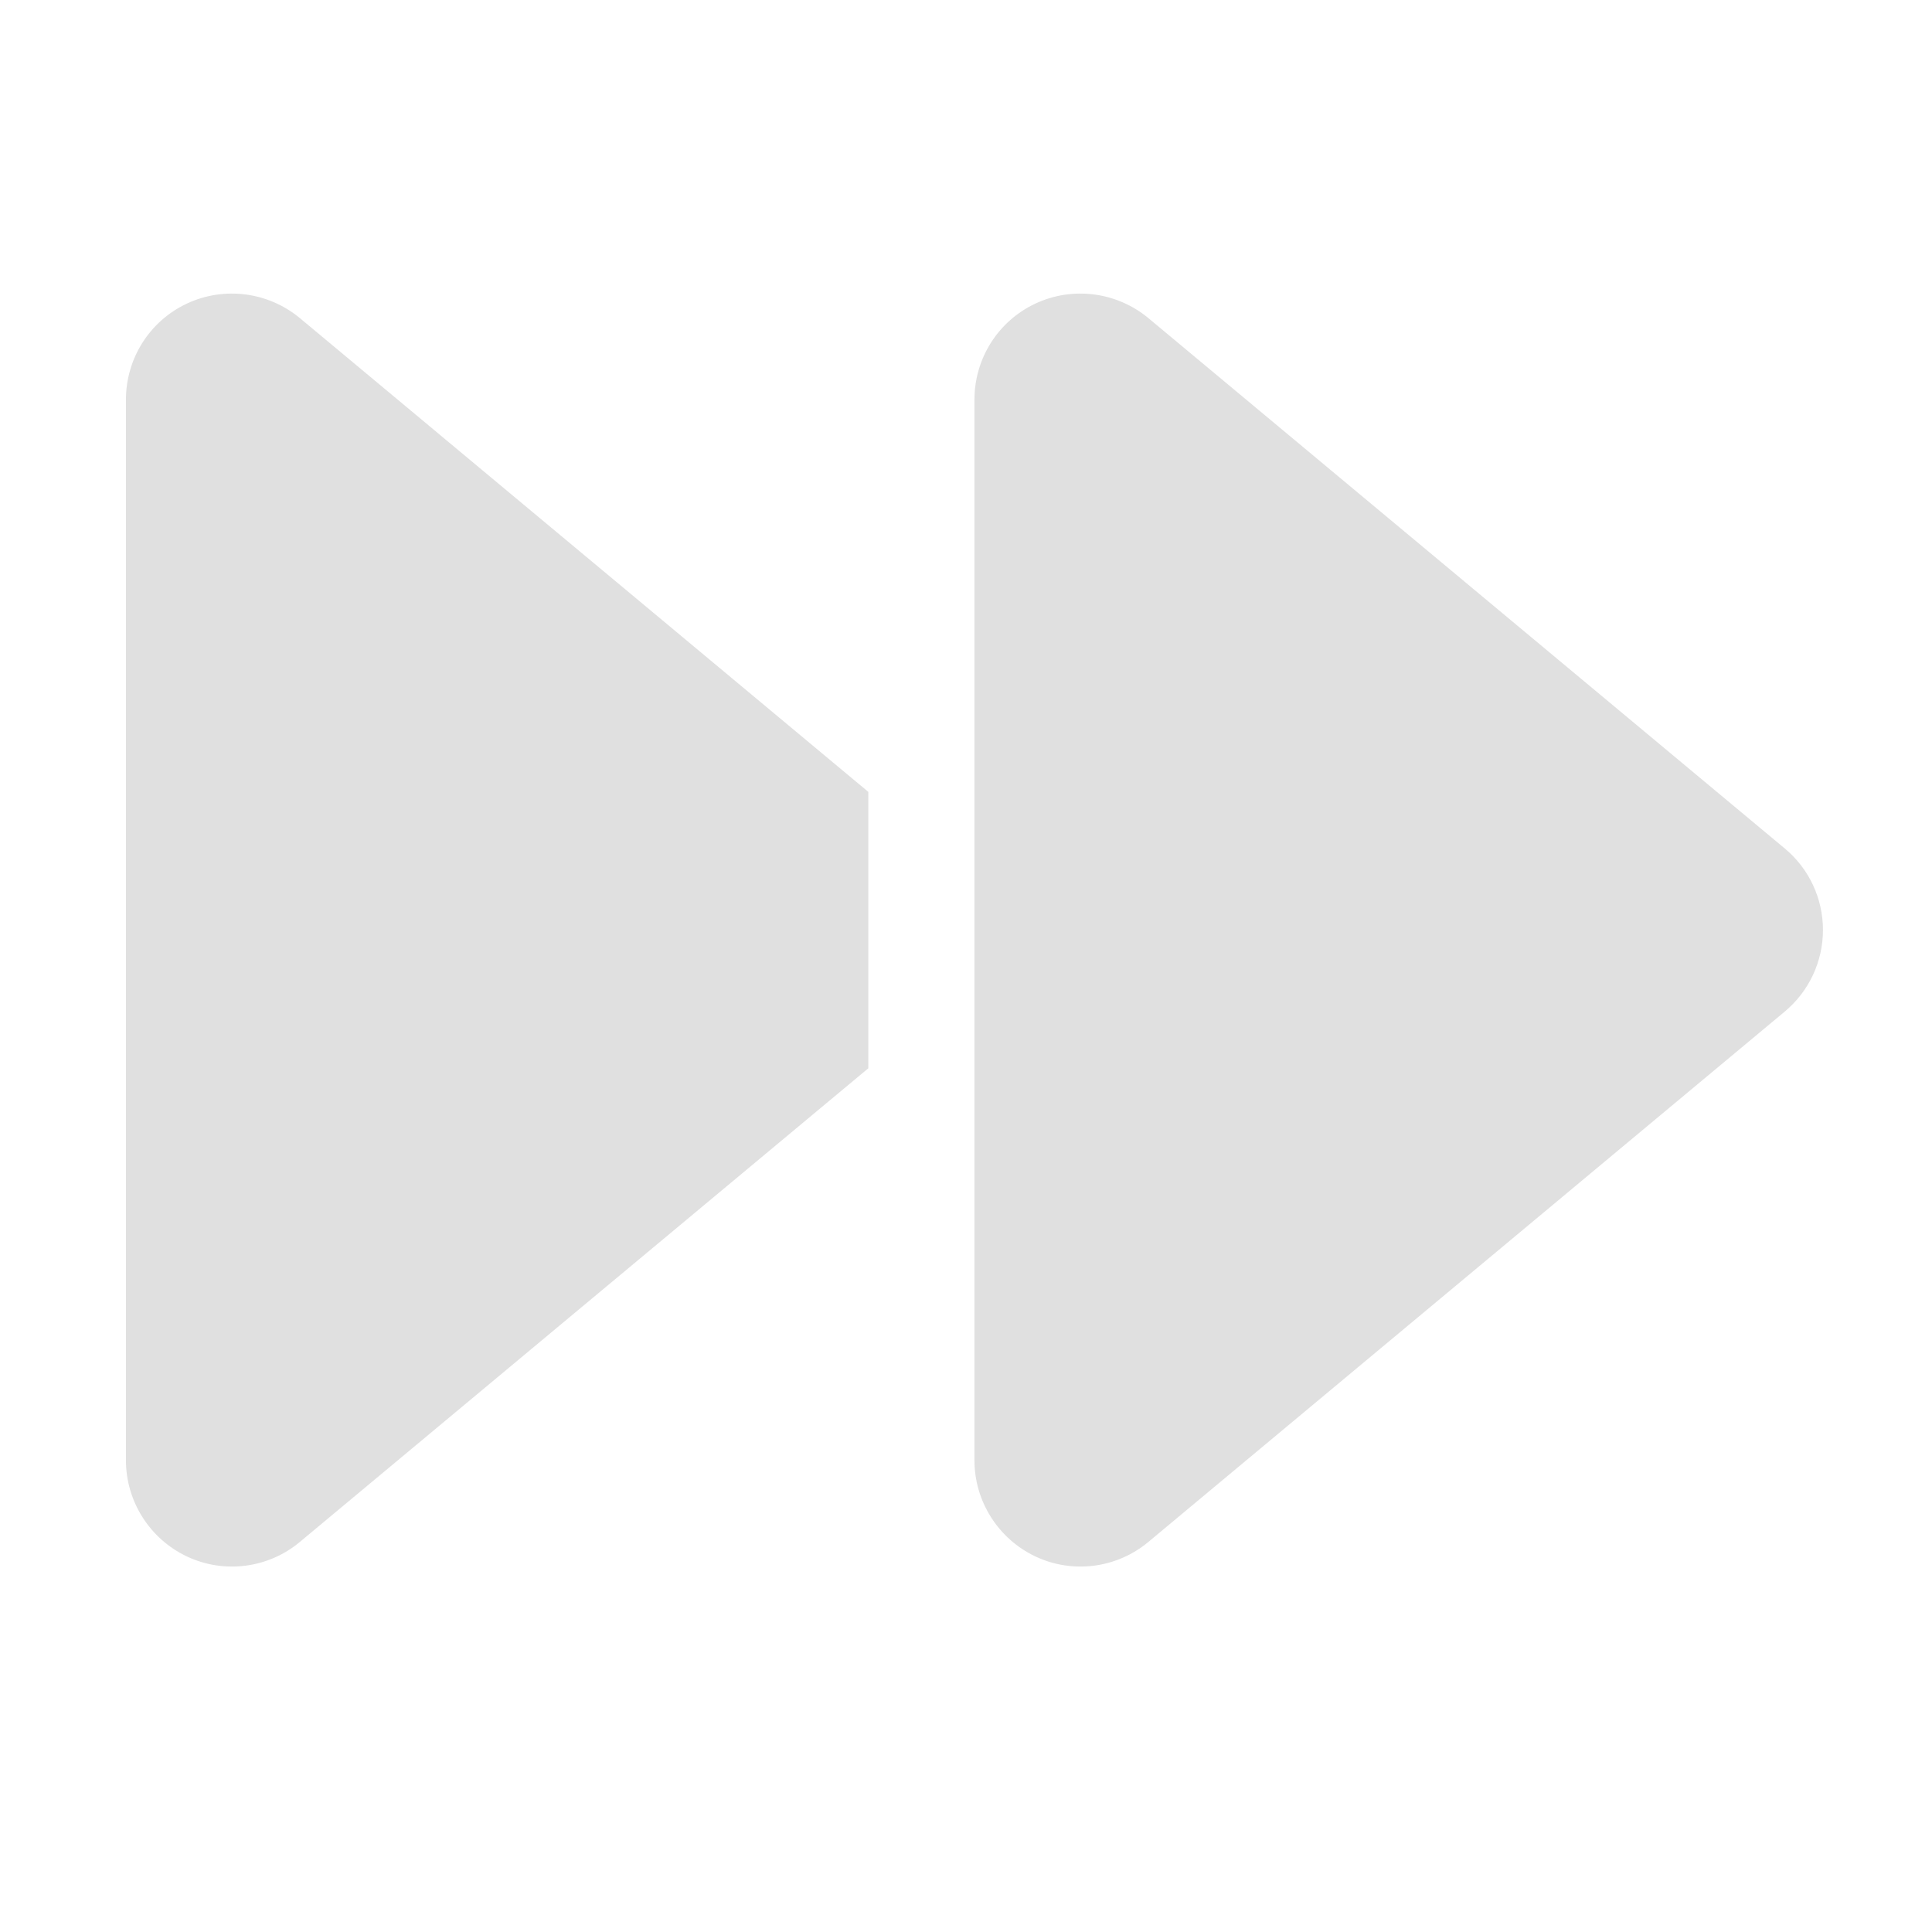 <?xml version="1.0" encoding="UTF-8"?>
<svg width="16" height="16" version="1.1" viewBox="0 0 16 16" xmlns="http://www.w3.org/2000/svg">
 <!--! Font Awesome Pro 6.4.2 by @fontawesome - https://fontawesome.com License - https://fontawesome.com/license (Commercial License) Copyright 2023 Fonticons, Inc. -->
 <path d="m2.484 2.635c-0.261-0.217-0.626-0.266-0.936-0.121-0.31 0.145-0.505 0.456-0.505 0.796v8.784c0 0.34 0.198 0.651 0.505 0.796 0.307 0.145 0.673 0.099 0.936-0.121l4.707-3.922v-2.289zm5.586 2.432v7.027c0 0.34 0.198 0.651 0.505 0.796 0.307 0.145 0.673 0.099 0.936-0.121l5.27-4.392c0.2-0.167 0.316-0.414 0.316-0.675s-0.115-0.508-0.316-0.675l-5.27-4.392c-0.261-0.217-0.626-0.266-0.936-0.121-0.31 0.145-0.505 0.456-0.505 0.796z" fill="#e0e0e0" stroke-width=".027"/>
</svg>
